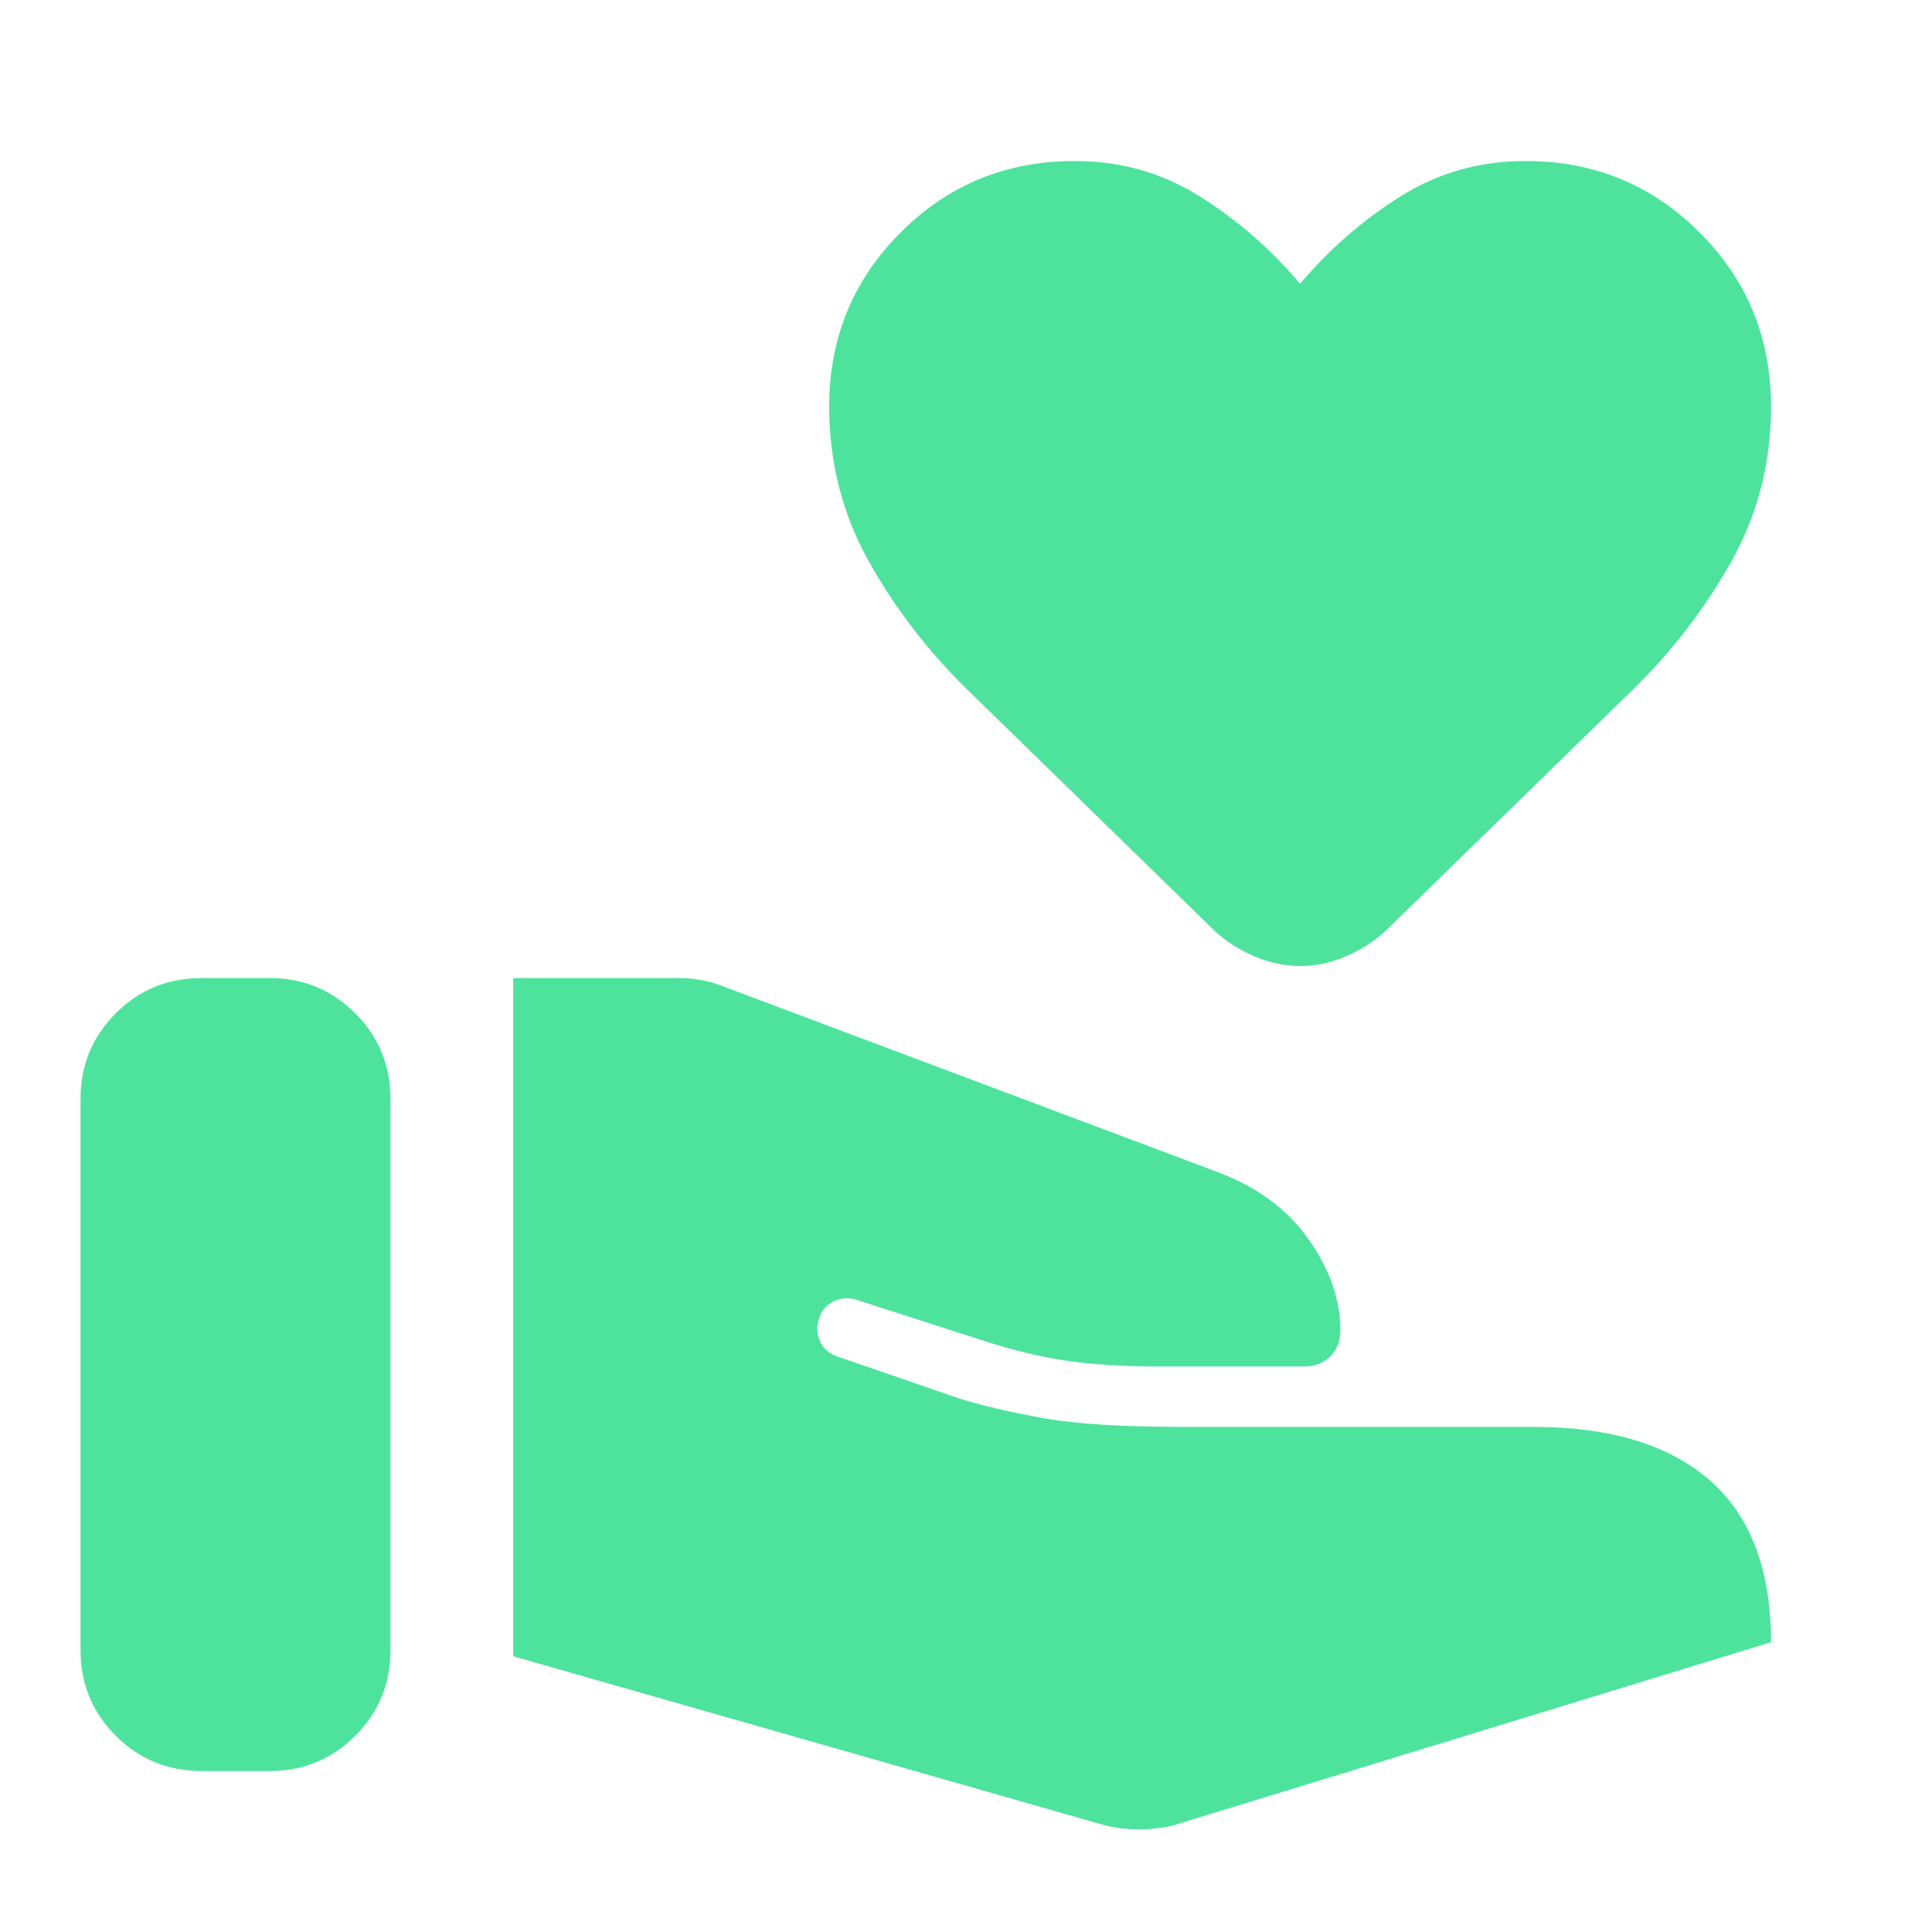 <svg width="64" height="64" viewBox="0 0 64 64" fill="none" xmlns="http://www.w3.org/2000/svg">
<mask id="mask0_3776_10495" style="mask-type:alpha" maskUnits="userSpaceOnUse" x="0" y="0" width="64" height="64">
<rect width="64" height="64" fill="#D9D9D9"/>
</mask>
<g mask="url(#mask0_3776_10495)">
<path d="M36.601 60.467C36.957 60.556 37.335 60.6 37.735 60.6C38.135 60.6 38.512 60.556 38.868 60.467L58.668 54.4C58.668 52 57.99 50.211 56.635 49.033C55.279 47.856 53.335 47.267 50.801 47.267H39.135C37.135 47.267 35.59 47.167 34.501 46.967C33.412 46.767 32.512 46.556 31.801 46.334L27.735 44.934C27.468 44.845 27.279 44.678 27.168 44.434C27.057 44.189 27.046 43.934 27.135 43.667C27.224 43.4 27.39 43.211 27.635 43.1C27.879 42.989 28.135 42.978 28.401 43.067L32.335 44.334C33.401 44.689 34.379 44.934 35.268 45.067C36.157 45.2 37.179 45.267 38.335 45.267H43.201C43.557 45.267 43.846 45.156 44.068 44.934C44.29 44.711 44.401 44.422 44.401 44.067C44.401 43.045 44.046 42.033 43.335 41.033C42.623 40.033 41.601 39.289 40.268 38.8L23.935 32.667C23.712 32.578 23.479 32.511 23.235 32.467C22.99 32.422 22.757 32.4 22.535 32.4H17.001V54.867L36.601 60.467ZM2.668 54.667C2.668 55.778 3.057 56.722 3.835 57.5C4.612 58.278 5.557 58.667 6.668 58.667H8.935C10.046 58.667 10.99 58.278 11.768 57.5C12.546 56.722 12.935 55.778 12.935 54.667V36.4C12.935 35.289 12.546 34.345 11.768 33.567C10.99 32.789 10.046 32.4 8.935 32.4H6.668C5.557 32.4 4.612 32.789 3.835 33.567C3.057 34.345 2.668 35.289 2.668 36.4V54.667ZM43.068 32C42.579 32 42.09 31.9 41.601 31.7C41.112 31.5 40.668 31.222 40.268 30.867L32.135 22.933C30.801 21.645 29.69 20.211 28.801 18.634C27.912 17.056 27.468 15.334 27.468 13.467C27.468 11.2 28.257 9.278 29.835 7.7C31.412 6.122 33.335 5.333 35.601 5.333C37.112 5.333 38.49 5.722 39.735 6.5C40.979 7.278 42.09 8.245 43.068 9.4C44.046 8.245 45.157 7.278 46.401 6.5C47.646 5.722 49.023 5.333 50.535 5.333C52.801 5.333 54.724 6.122 56.301 7.7C57.879 9.278 58.668 11.2 58.668 13.467C58.668 15.334 58.224 17.056 57.335 18.634C56.446 20.211 55.335 21.645 54.001 22.933L45.868 30.867C45.468 31.222 45.023 31.5 44.535 31.7C44.046 31.9 43.557 32 43.068 32Z" fill="#4EE39D"/>
</g>
</svg>
